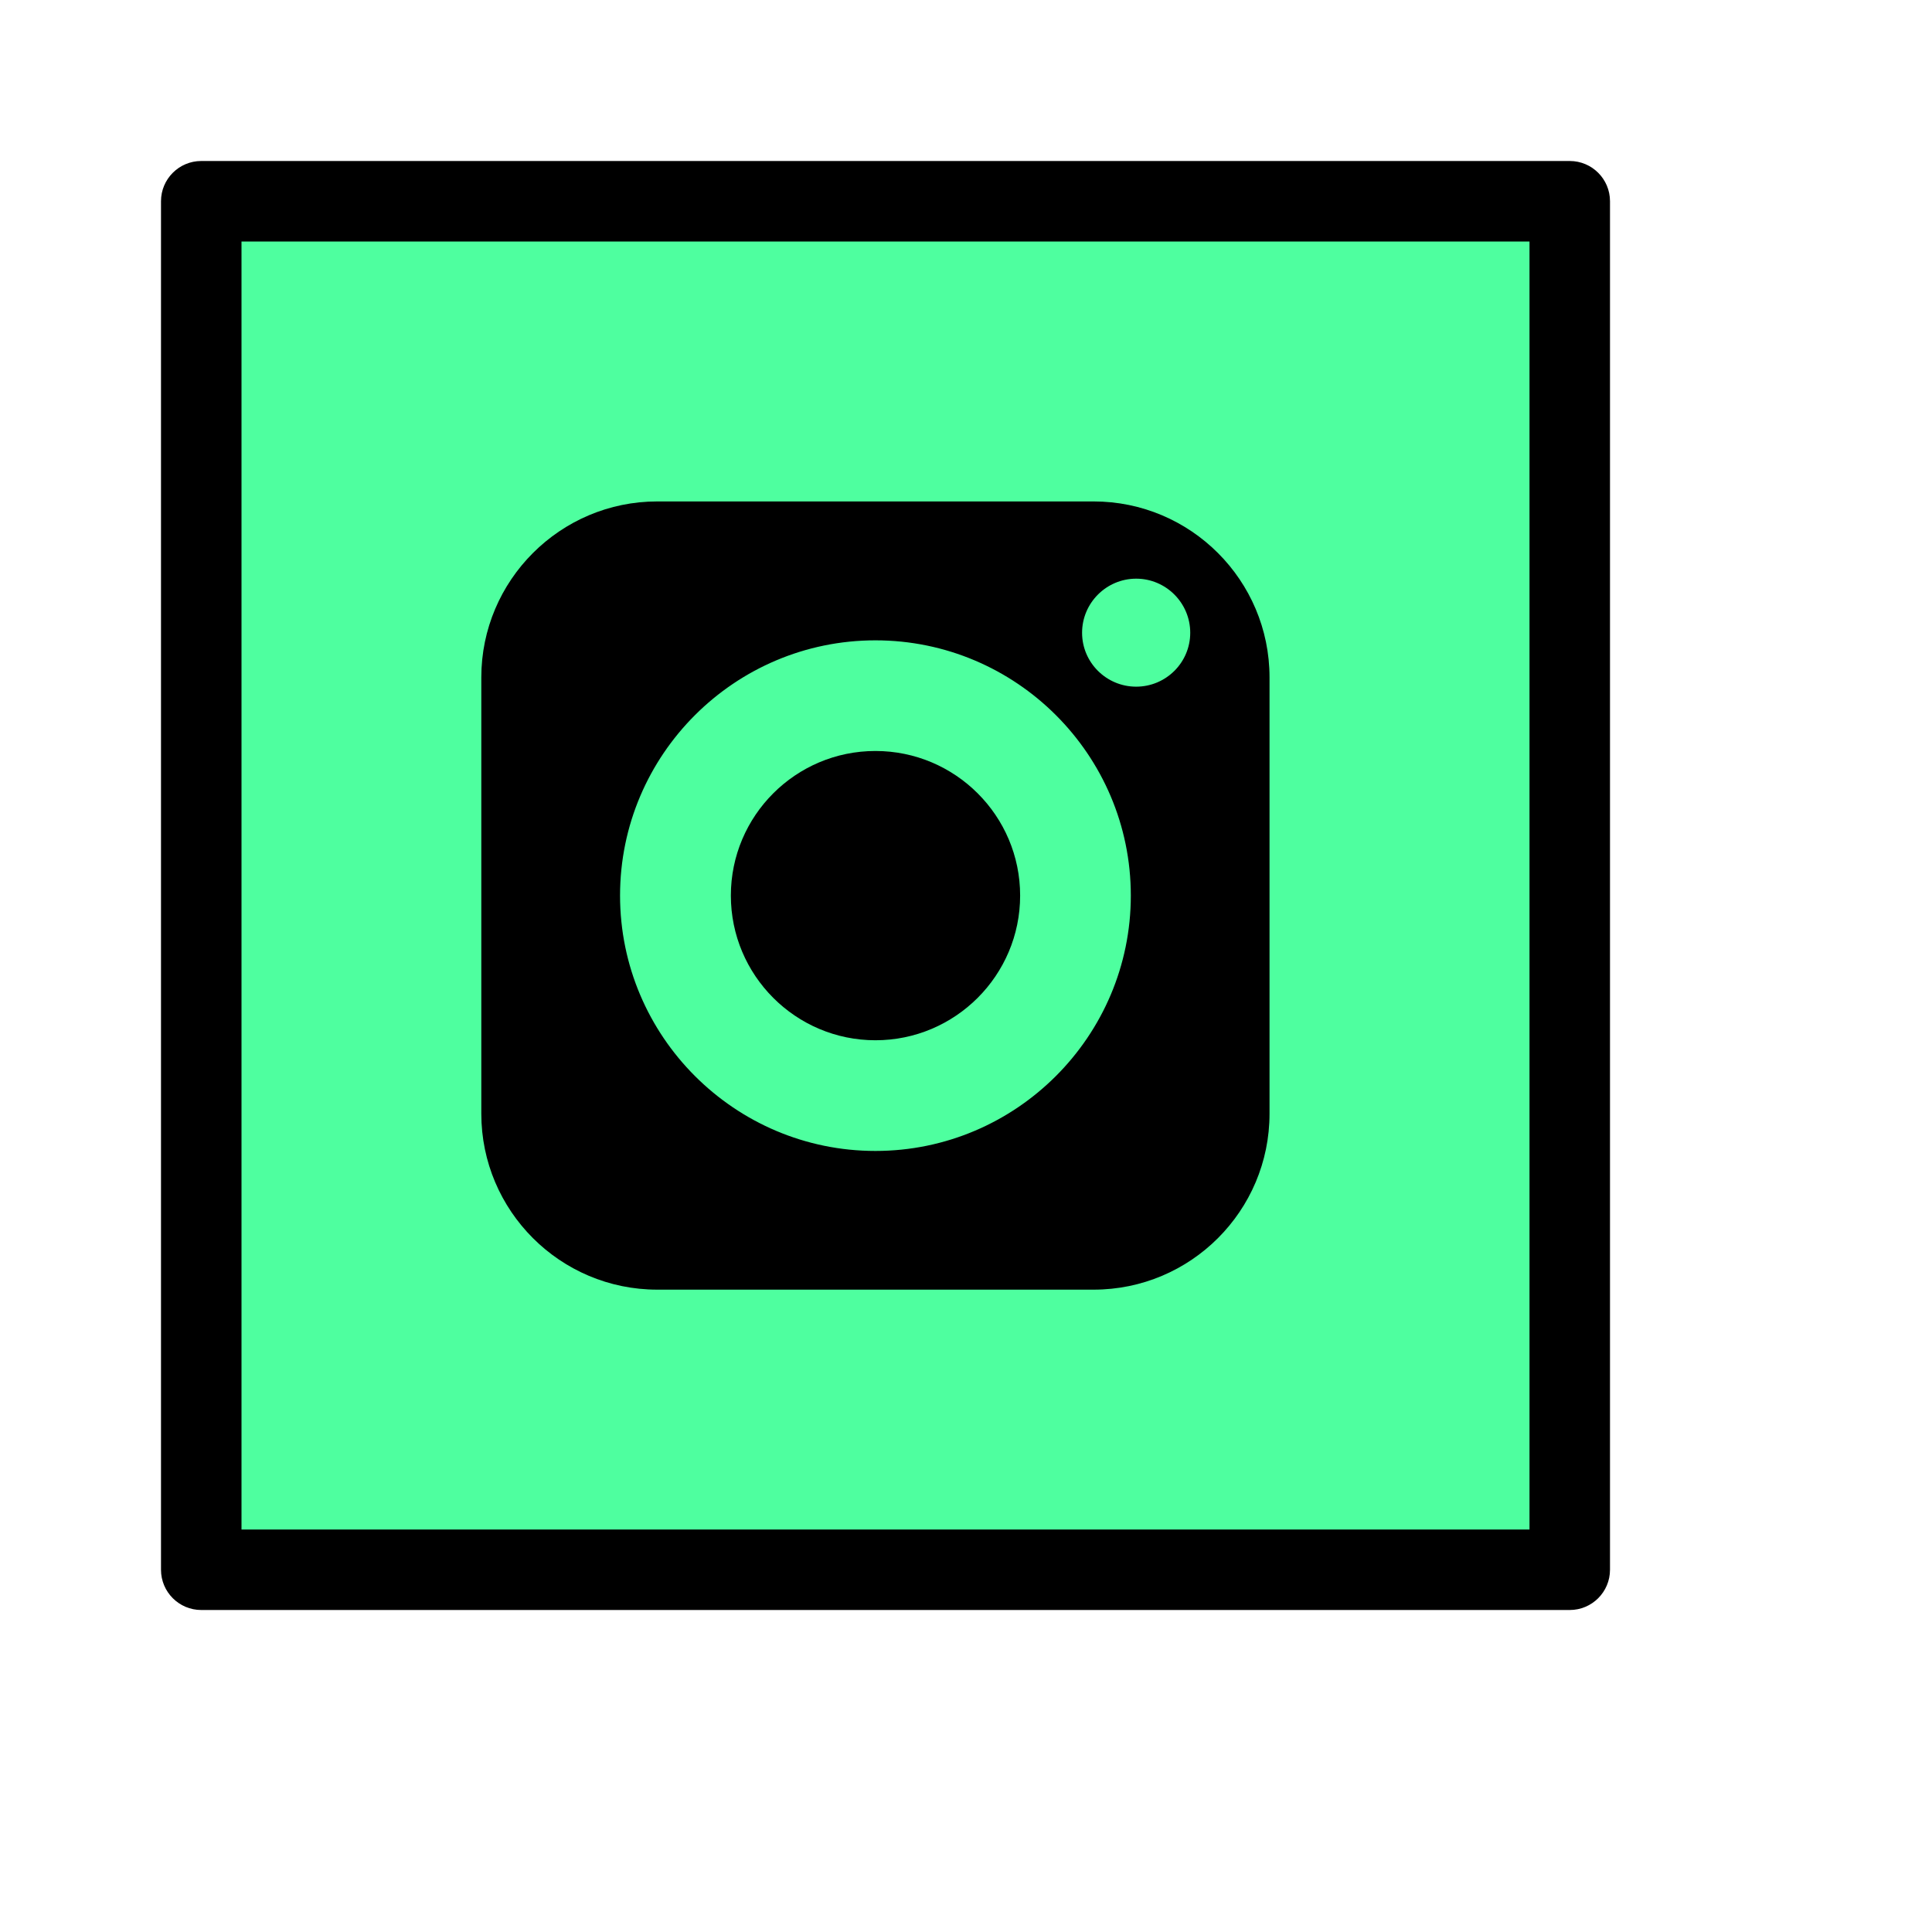 <svg width="48" height="48" viewBox="0 0 48 48" fill="none" xmlns="http://www.w3.org/2000/svg">
<path d="M5 5H39V39H5V5Z" fill="#4EFF9F"/>
<path fill-rule="evenodd" clip-rule="evenodd" d="M4 5C4 4.448 4.448 4 5 4H39C39.552 4 40 4.448 40 5V39C40 39.552 39.552 40 39 40H5C4.448 40 4 39.552 4 39V5ZM6 6V38H38V6H6Z" fill="black"/>
<path d="M21.75 18.658C19.768 18.658 18.158 20.268 18.158 22.25C18.158 24.232 19.768 25.845 21.75 25.845C23.732 25.845 25.345 24.232 25.345 22.25C25.345 20.268 23.732 18.658 21.75 18.658Z" fill="black"/>
<path d="M27.17 12.458H16.329C13.92 12.458 11.958 14.42 11.958 16.829V27.67C11.958 30.083 13.92 32.041 16.329 32.041H27.17C29.583 32.041 31.541 30.083 31.541 27.67V16.829C31.541 14.42 29.583 12.458 27.17 12.458V12.458ZM21.75 28.595C18.252 28.595 15.405 25.747 15.405 22.25C15.405 18.752 18.252 15.909 21.75 15.909C25.247 15.909 28.095 18.752 28.095 22.25C28.095 25.747 25.247 28.595 21.75 28.595ZM28.228 17.06C27.488 17.06 26.884 16.461 26.884 15.721C26.884 14.98 27.488 14.377 28.228 14.377C28.968 14.377 29.571 14.98 29.571 15.721C29.571 16.461 28.968 17.06 28.228 17.06Z" fill="black"/>
</svg>
